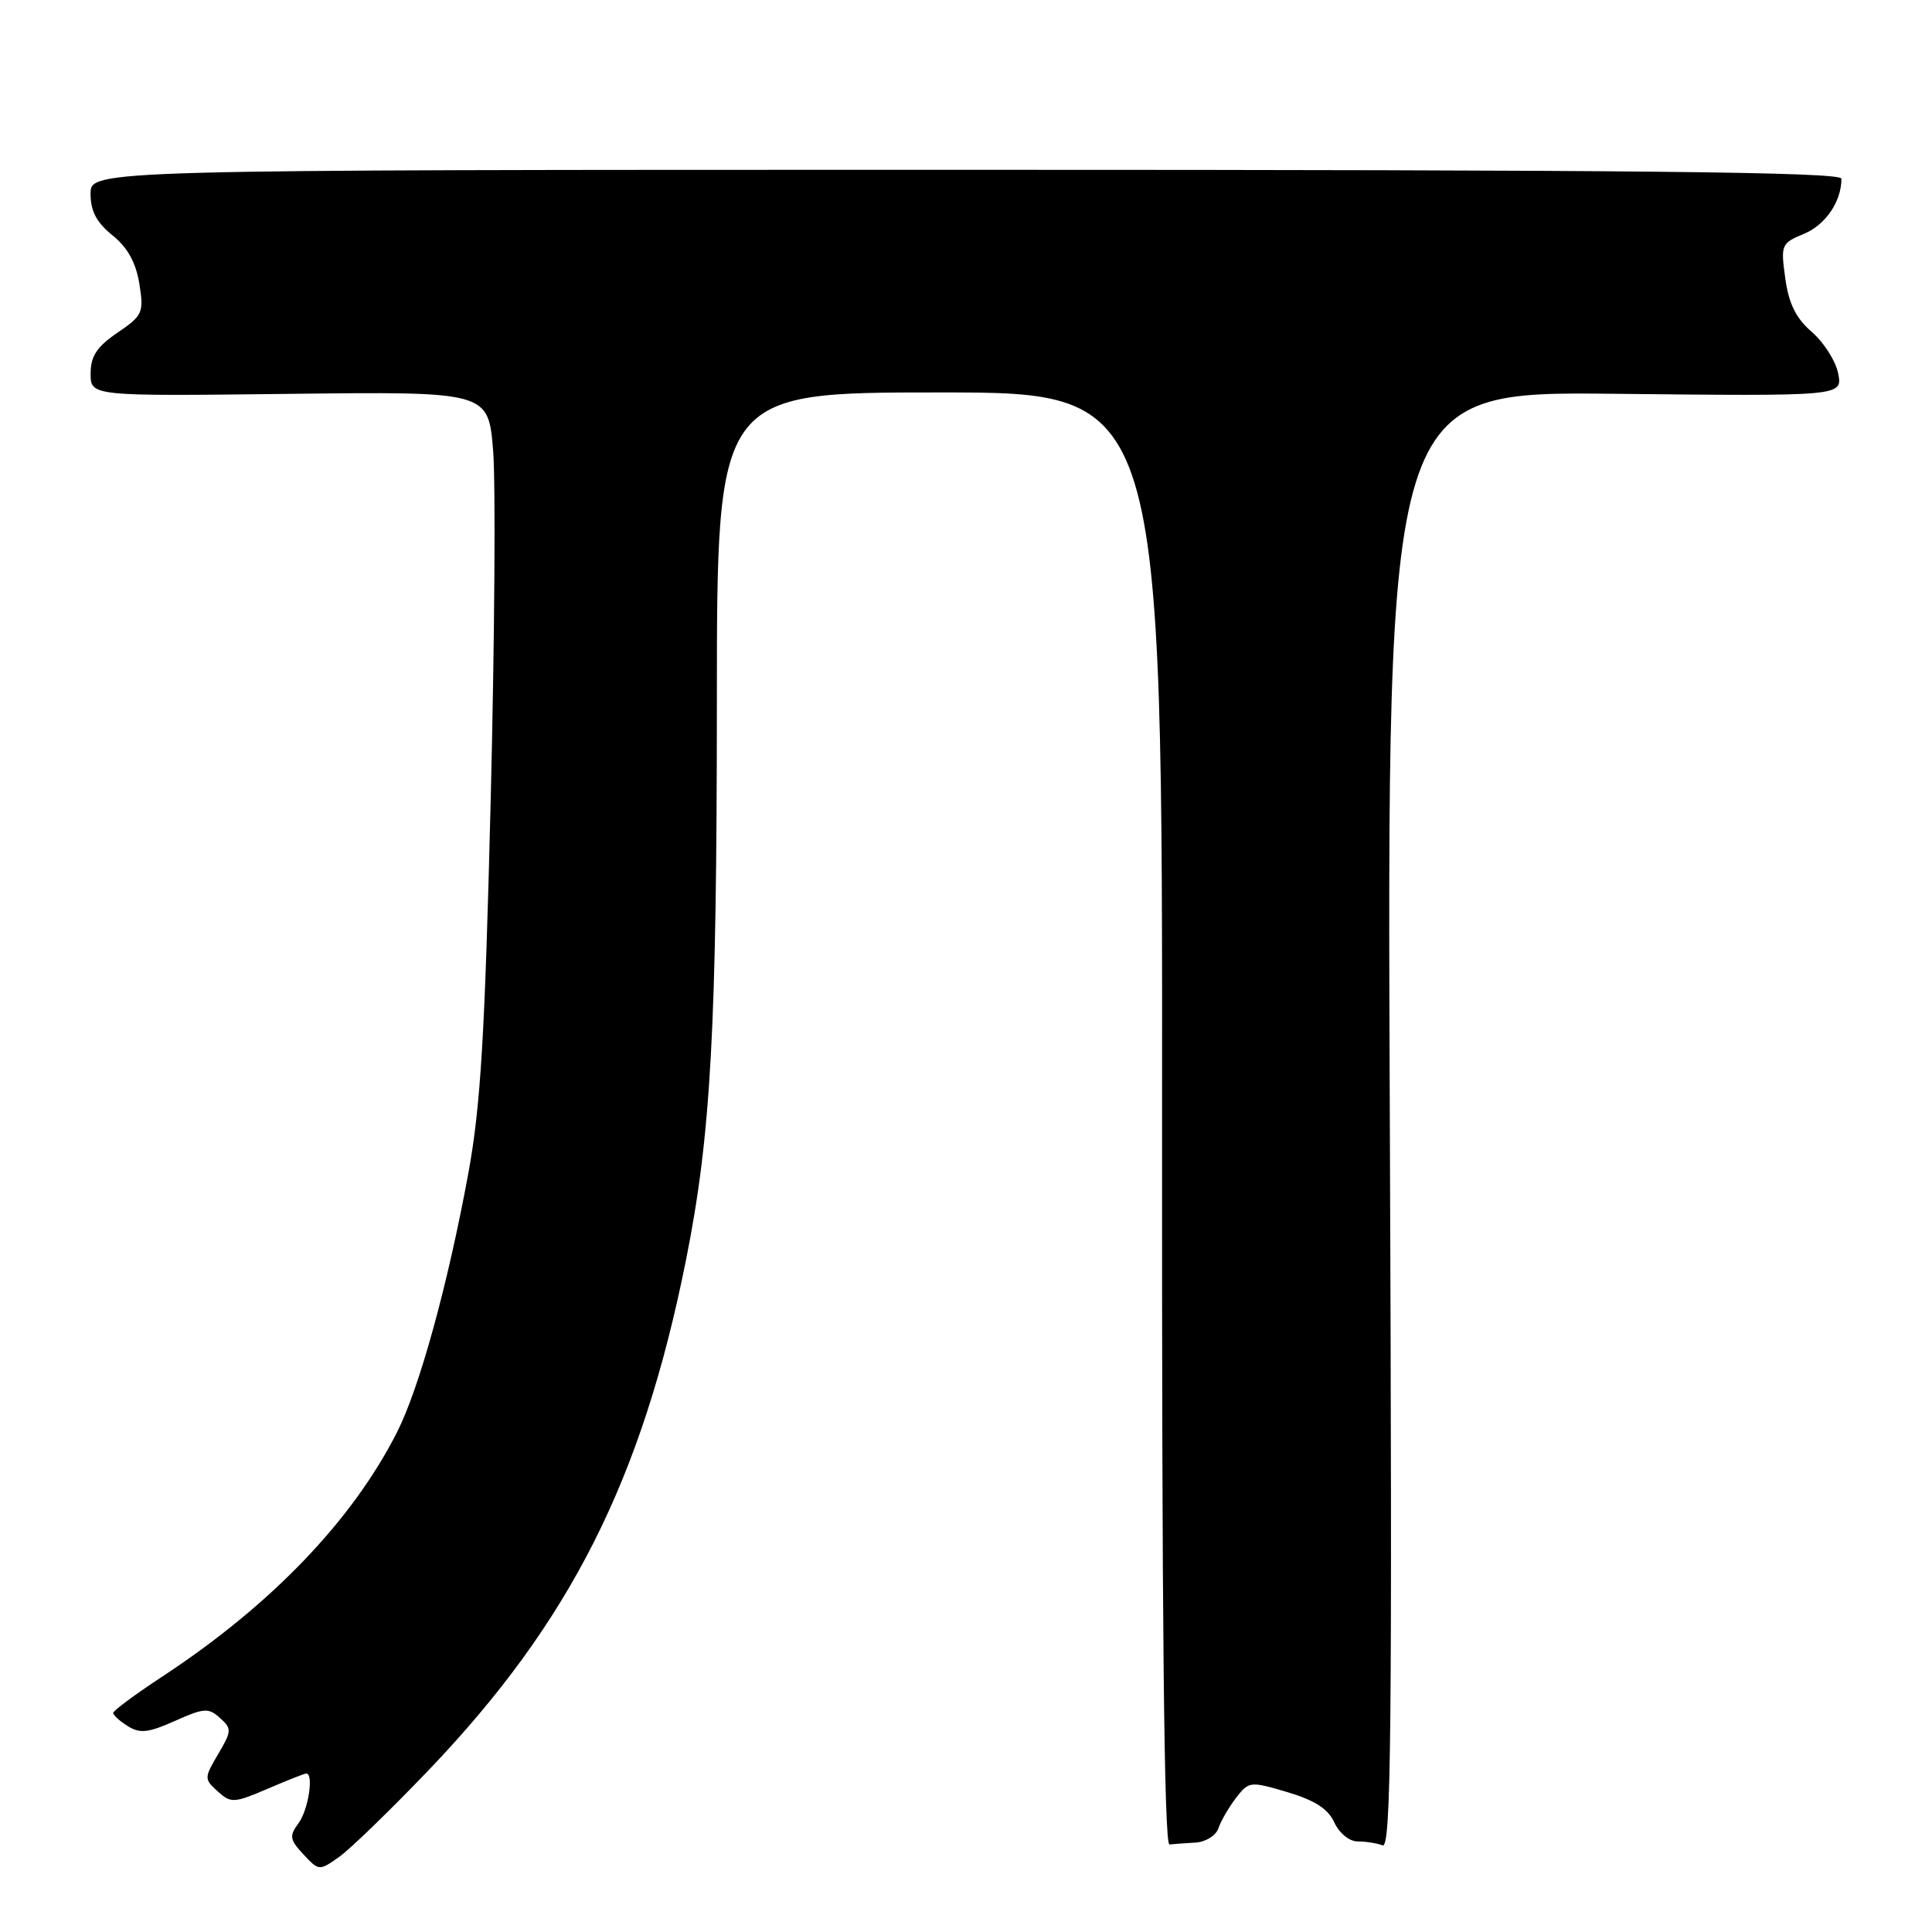 <?xml version="1.0" encoding="UTF-8" standalone="no"?>
<!DOCTYPE svg PUBLIC "-//W3C//DTD SVG 1.1//EN" "http://www.w3.org/Graphics/SVG/1.1/DTD/svg11.dtd" >
<svg xmlns="http://www.w3.org/2000/svg" xmlns:xlink="http://www.w3.org/1999/xlink" version="1.1" viewBox="0 0 256 256">
 <g >
 <path fill="currentColor"
d=" M 56.82 234.53 C 75.56 214.92 85.07 196.08 90.89 167.00 C 94.21 150.40 94.98 136.35 94.99 92.75 C 95.00 52.00 95.00 52.00 124.52 52.00 C 154.04 52.00 154.04 52.00 153.98 148.25 C 153.94 214.27 154.25 244.47 154.96 244.40 C 155.53 244.34 157.09 244.23 158.43 244.15 C 159.77 244.07 161.13 243.21 161.45 242.25 C 161.77 241.29 162.82 239.48 163.78 238.23 C 165.49 236.02 165.66 236.01 170.60 237.47 C 174.22 238.55 176.00 239.70 176.81 241.49 C 177.46 242.91 178.80 244.00 179.90 244.00 C 180.96 244.00 182.45 244.23 183.20 244.52 C 184.34 244.96 184.49 229.56 184.16 148.45 C 183.76 51.86 183.76 51.86 213.96 52.18 C 244.15 52.50 244.15 52.50 243.57 49.50 C 243.25 47.85 241.68 45.38 240.09 44.00 C 237.98 42.18 237.02 40.25 236.56 36.89 C 235.94 32.43 236.02 32.23 239.04 30.98 C 241.89 29.80 244.00 26.70 244.00 23.68 C 244.00 22.78 216.73 22.50 128.00 22.50 C 12.00 22.50 12.00 22.50 12.00 25.68 C 12.00 27.98 12.80 29.49 14.90 31.18 C 16.89 32.77 18.00 34.77 18.46 37.58 C 19.08 41.43 18.92 41.80 15.57 44.08 C 12.83 45.95 12.01 47.19 12.01 49.50 C 12.00 52.50 12.00 52.50 38.35 52.19 C 64.70 51.88 64.70 51.88 65.34 59.69 C 65.69 63.99 65.54 84.82 65.02 106.00 C 64.25 137.32 63.69 146.55 62.05 155.50 C 59.34 170.24 55.57 183.93 52.62 189.75 C 46.70 201.45 35.94 212.66 21.57 222.11 C 17.96 224.48 15.00 226.67 15.00 226.97 C 15.00 227.27 15.88 228.07 16.95 228.73 C 18.54 229.73 19.68 229.60 23.18 228.03 C 27.03 226.31 27.64 226.27 29.15 227.64 C 30.73 229.06 30.71 229.37 28.91 232.42 C 27.04 235.60 27.04 235.72 28.85 237.37 C 30.60 238.95 31.00 238.93 35.44 237.03 C 38.04 235.91 40.35 235.00 40.58 235.00 C 41.60 235.00 40.86 239.80 39.57 241.56 C 38.30 243.28 38.38 243.75 40.21 245.72 C 42.27 247.92 42.30 247.92 44.98 246.02 C 46.46 244.96 51.78 239.79 56.82 234.53 Z "/>
</g>
</svg>